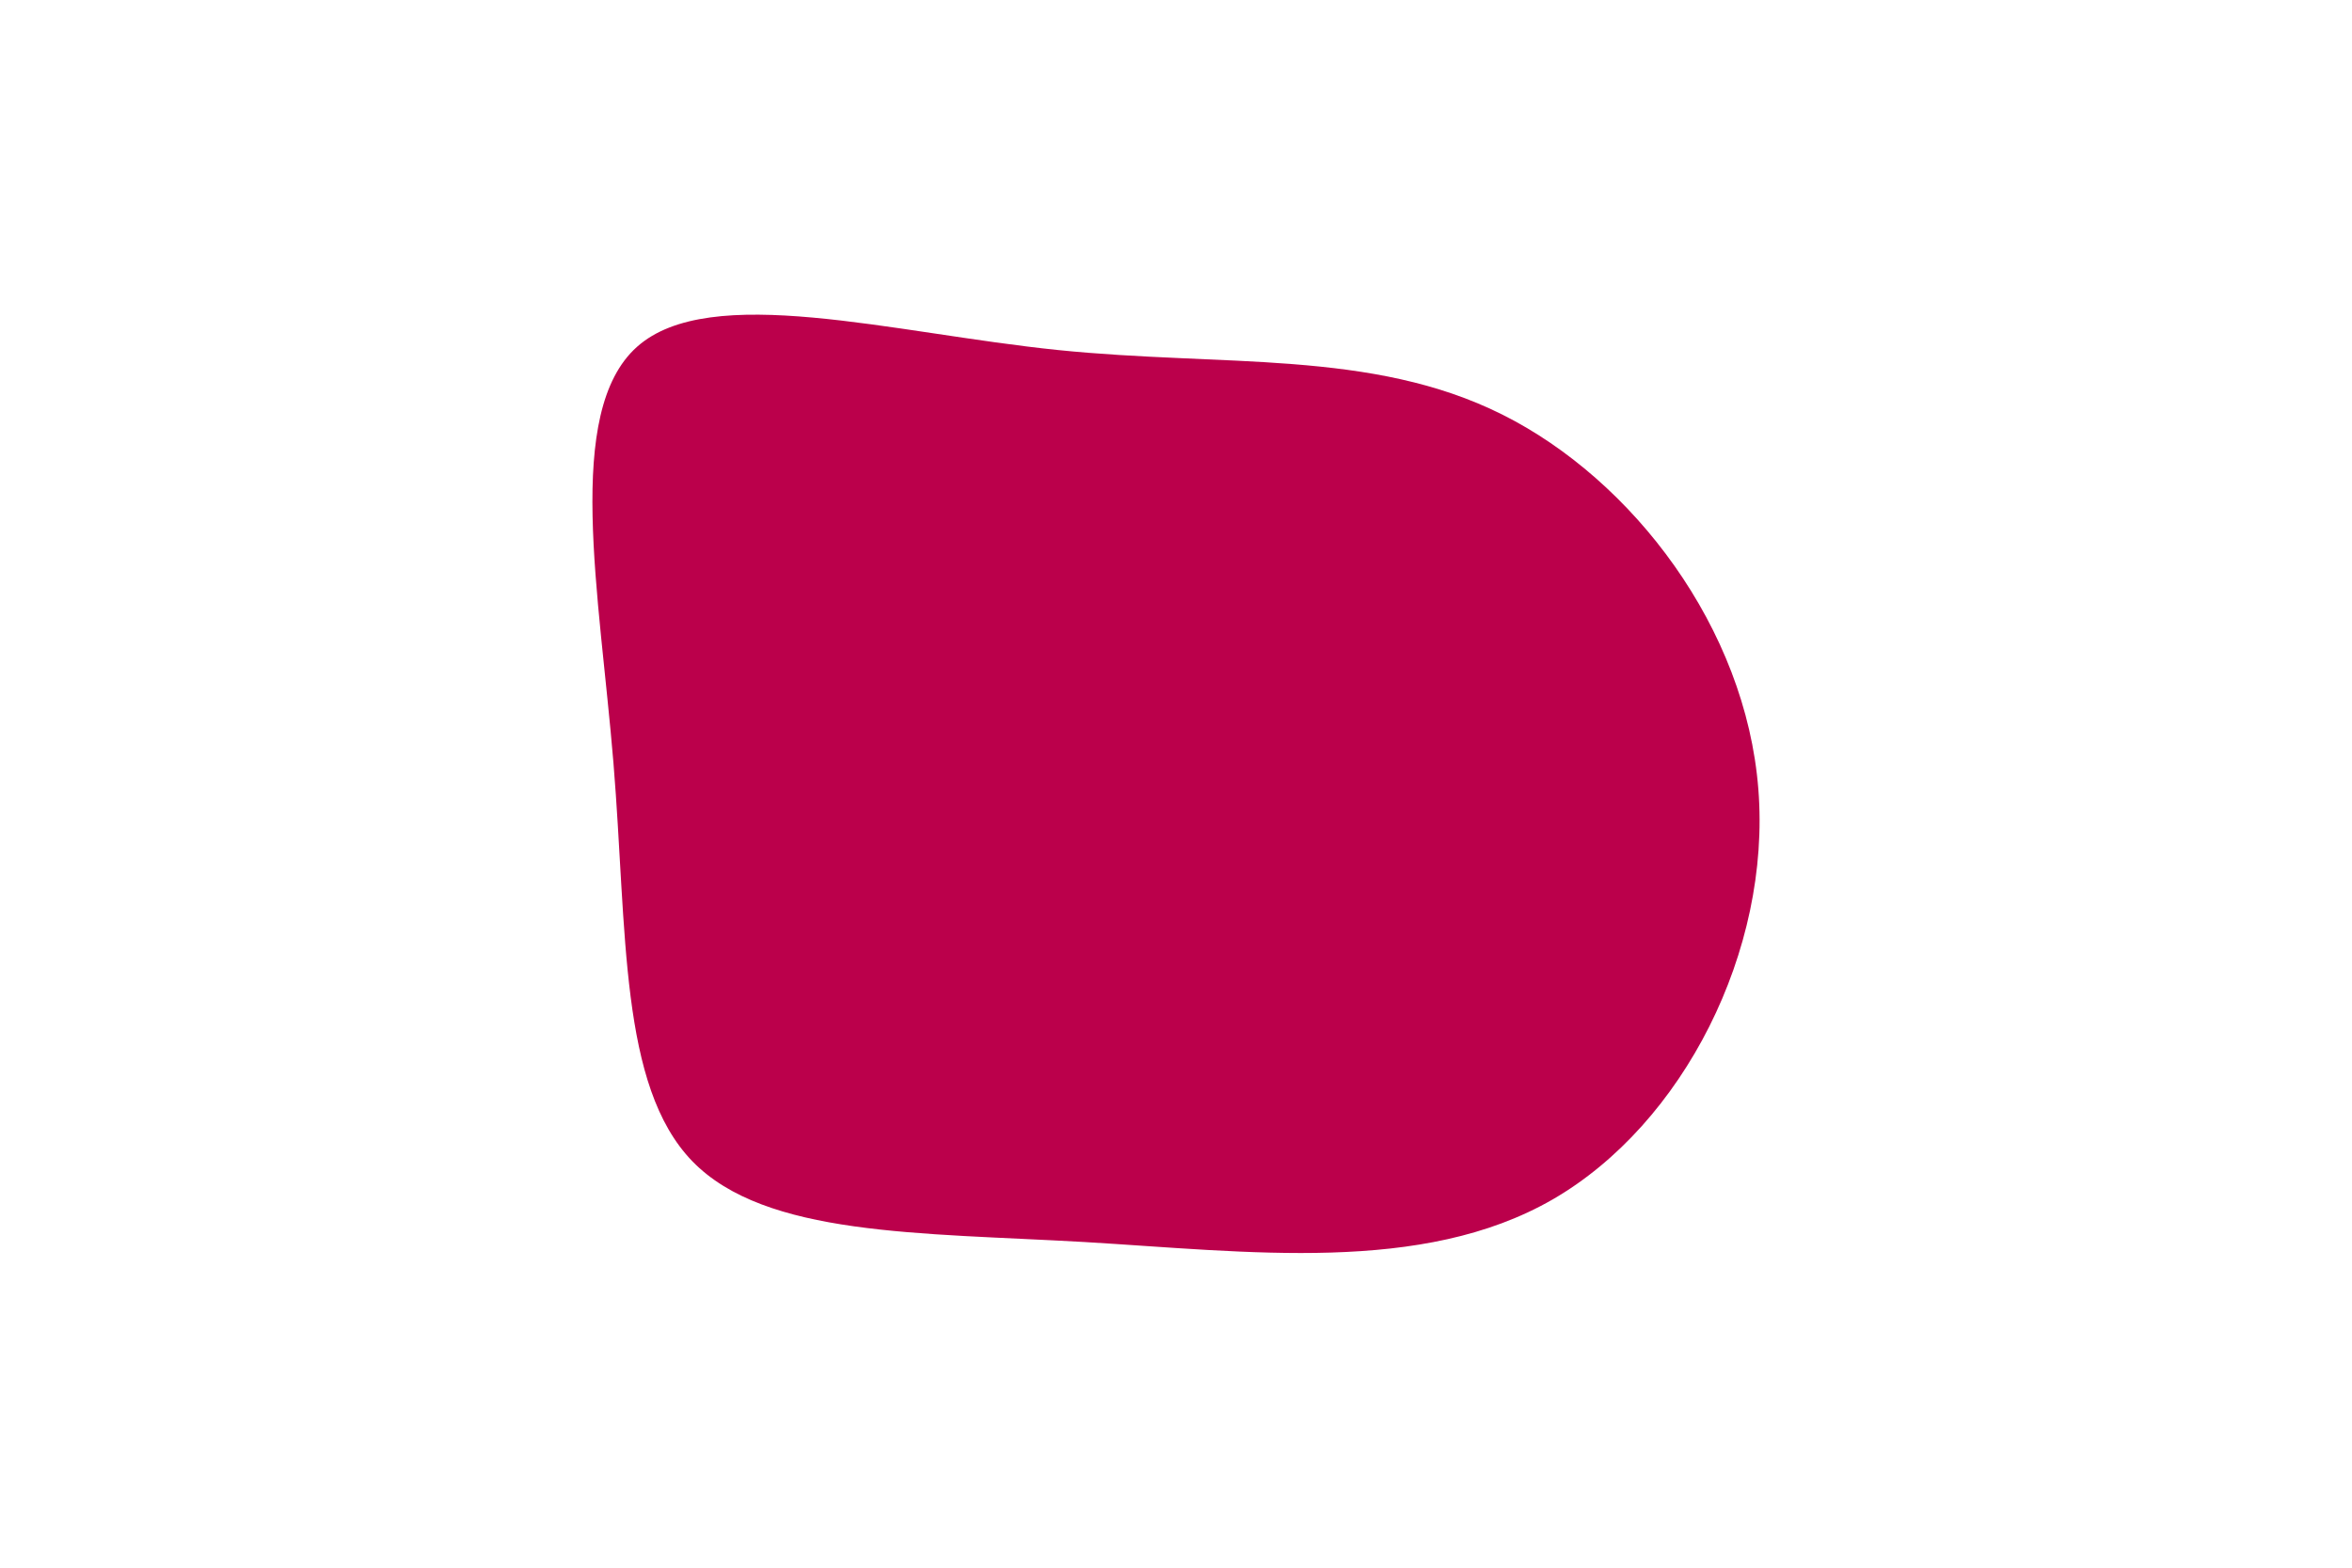 <svg id="visual" viewBox="0 0 900 600" width="900" height="600" xmlns="http://www.w3.org/2000/svg" xmlns:xlink="http://www.w3.org/1999/xlink" version="1.1"><g transform="translate(411.237 297.258)"><path d="M163.6 -138.6C213.6 -113.6 256.8 -56.8 261.6 4.8C266.5 66.5 232.9 132.9 182.9 161.8C132.9 190.6 66.5 181.8 3.7 178.1C-59.2 174.5 -118.3 176 -146.3 147.2C-174.3 118.3 -171.2 59.2 -176.5 -5.3C-181.8 -69.8 -195.5 -139.5 -167.5 -164.5C-139.5 -189.5 -69.8 -169.8 -6.5 -163.3C56.8 -156.8 113.6 -163.6 163.6 -138.6" fill="#BB004B"></path></g></svg>